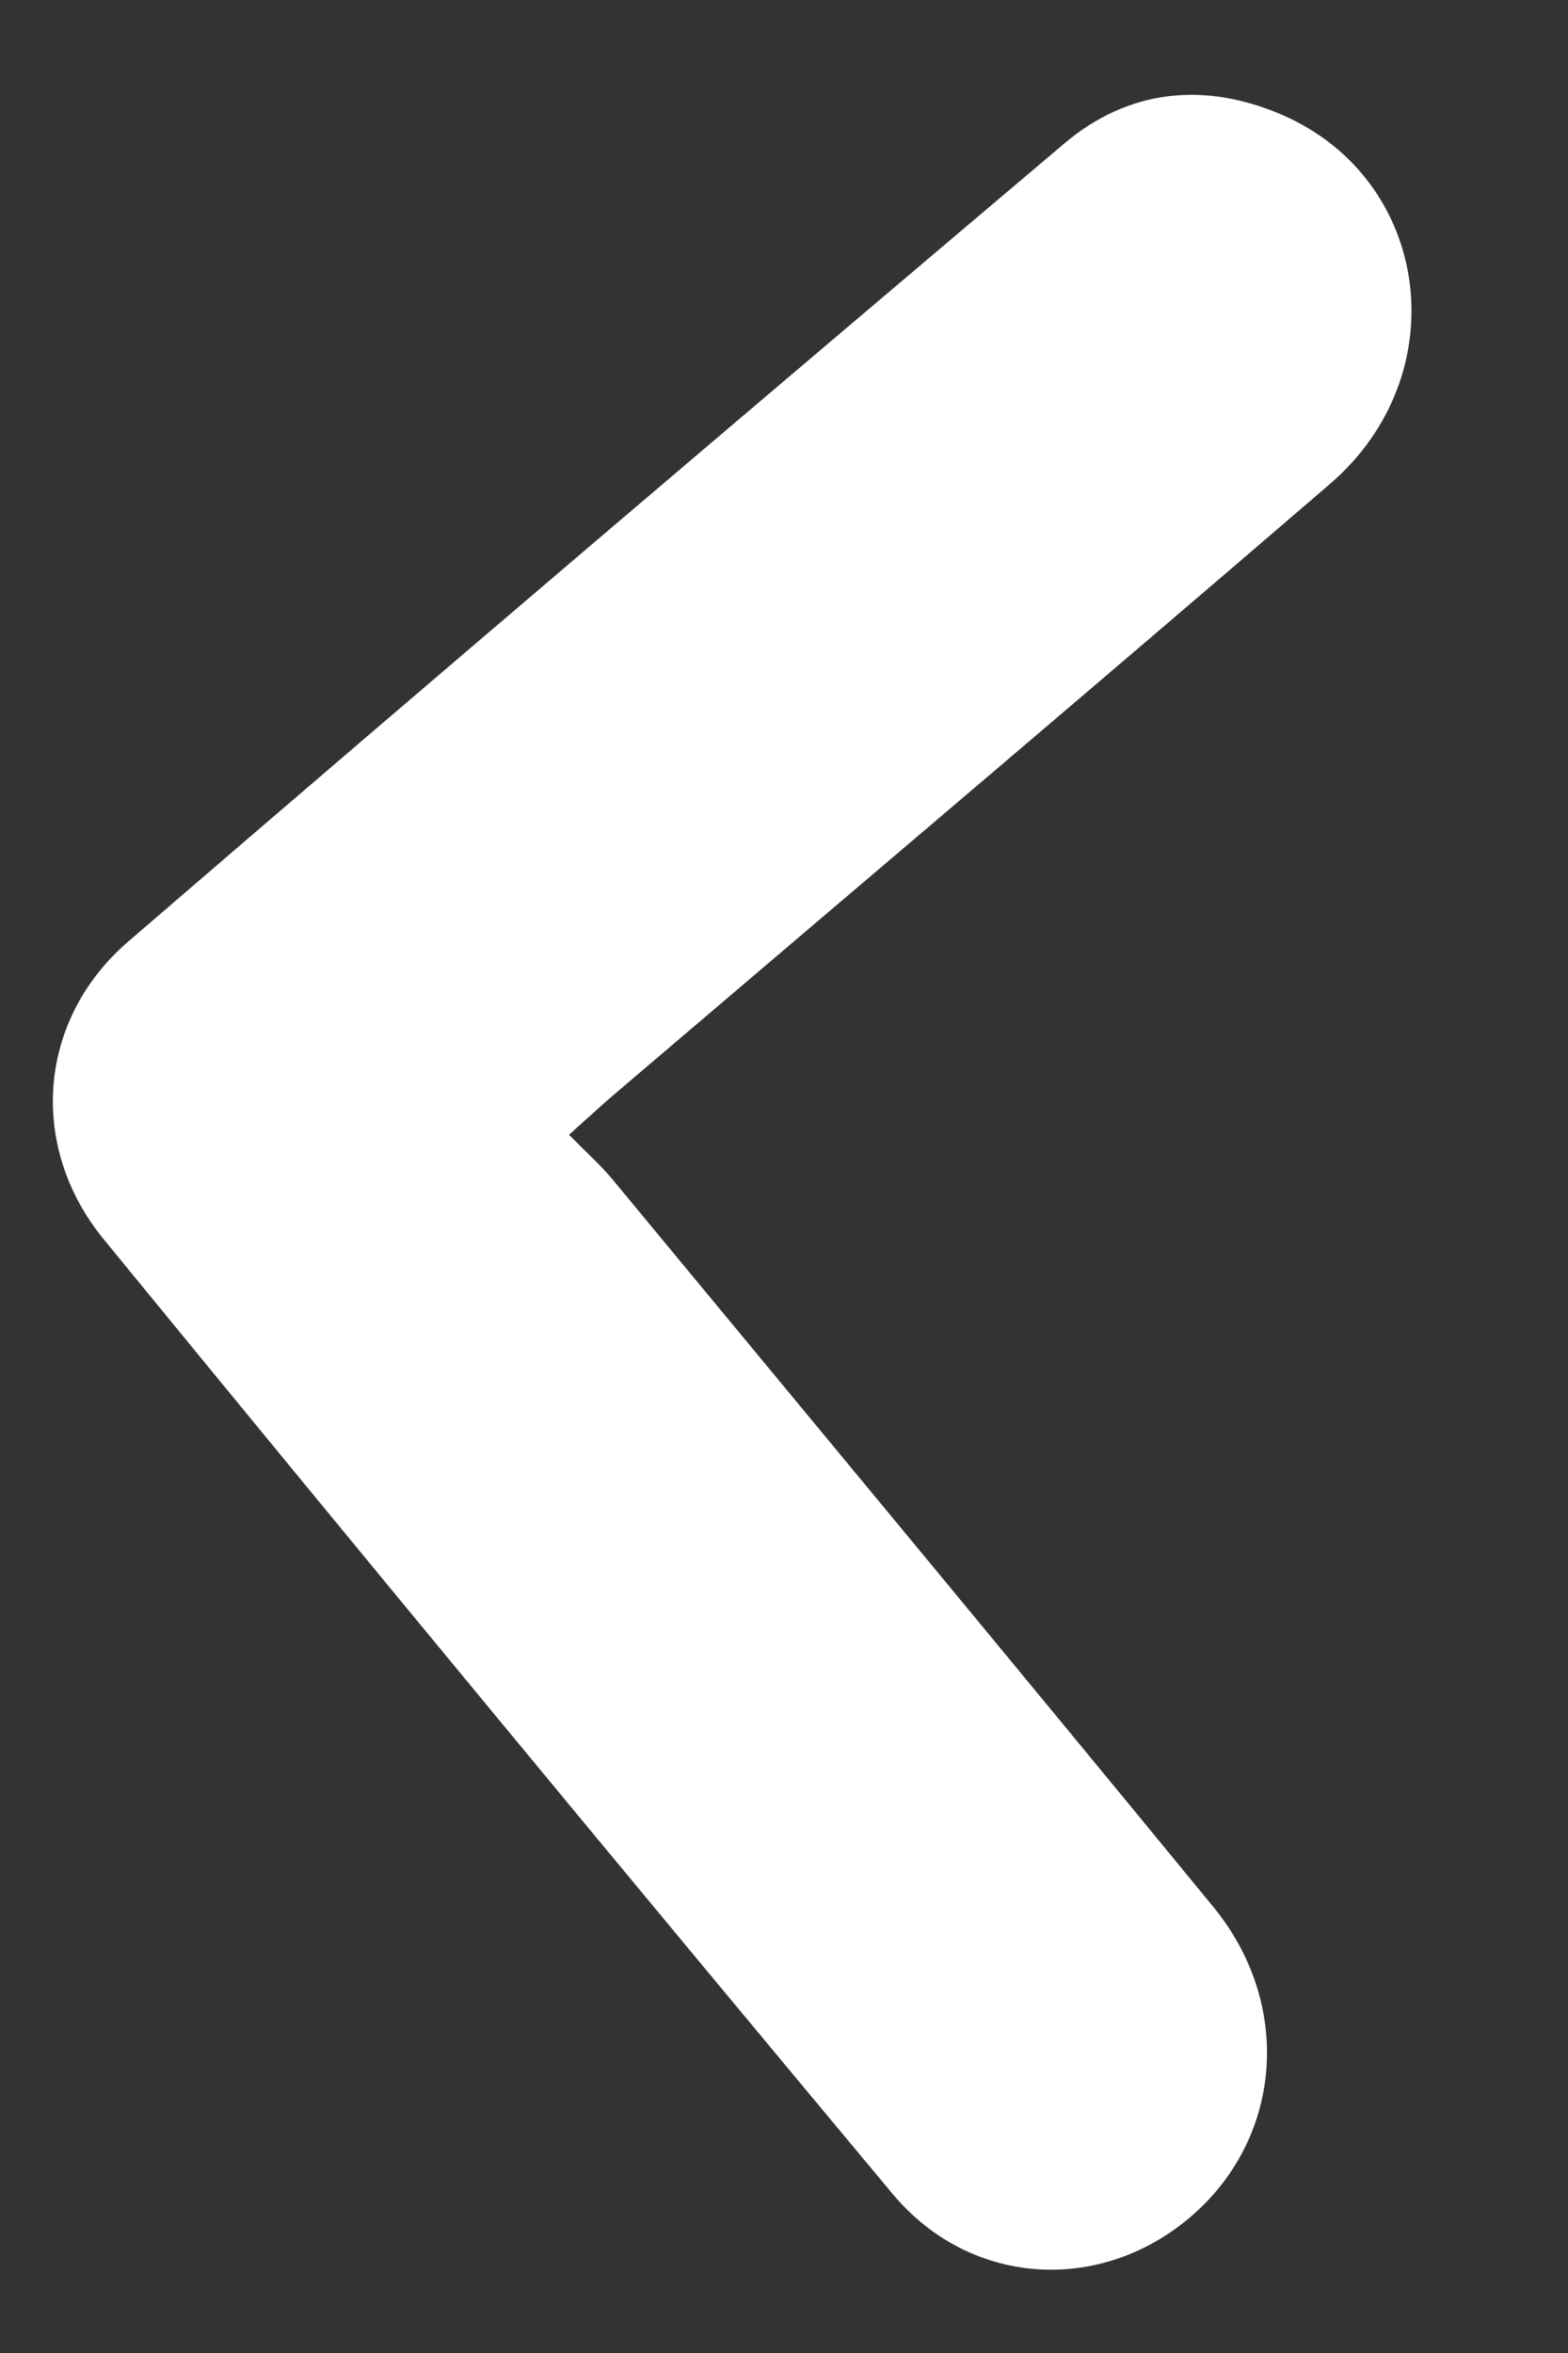 <svg width="10" height="15" viewBox="0 0 10 15" fill="none" xmlns="http://www.w3.org/2000/svg">
<rect x="0" y="0" width="10" height="15" fill="#333333" stroke="none"/>
<path d="M3.629 7.234C3.765 7.112 3.85 7.033 3.939 6.958C5.454 5.667 6.973 4.383 8.482 3.085C9.294 2.387 9.127 1.142 8.174 0.731C7.683 0.52 7.198 0.567 6.786 0.916C4.79 2.604 2.798 4.296 0.818 6.002C0.24 6.5 0.177 7.309 0.662 7.901C2.329 9.937 4.006 11.965 5.692 13.985C6.196 14.588 7.04 14.624 7.615 14.113C8.18 13.61 8.242 12.771 7.738 12.156C6.465 10.605 5.184 9.062 3.905 7.517C3.829 7.426 3.74 7.347 3.629 7.234Z" fill="white"/>
</svg>
